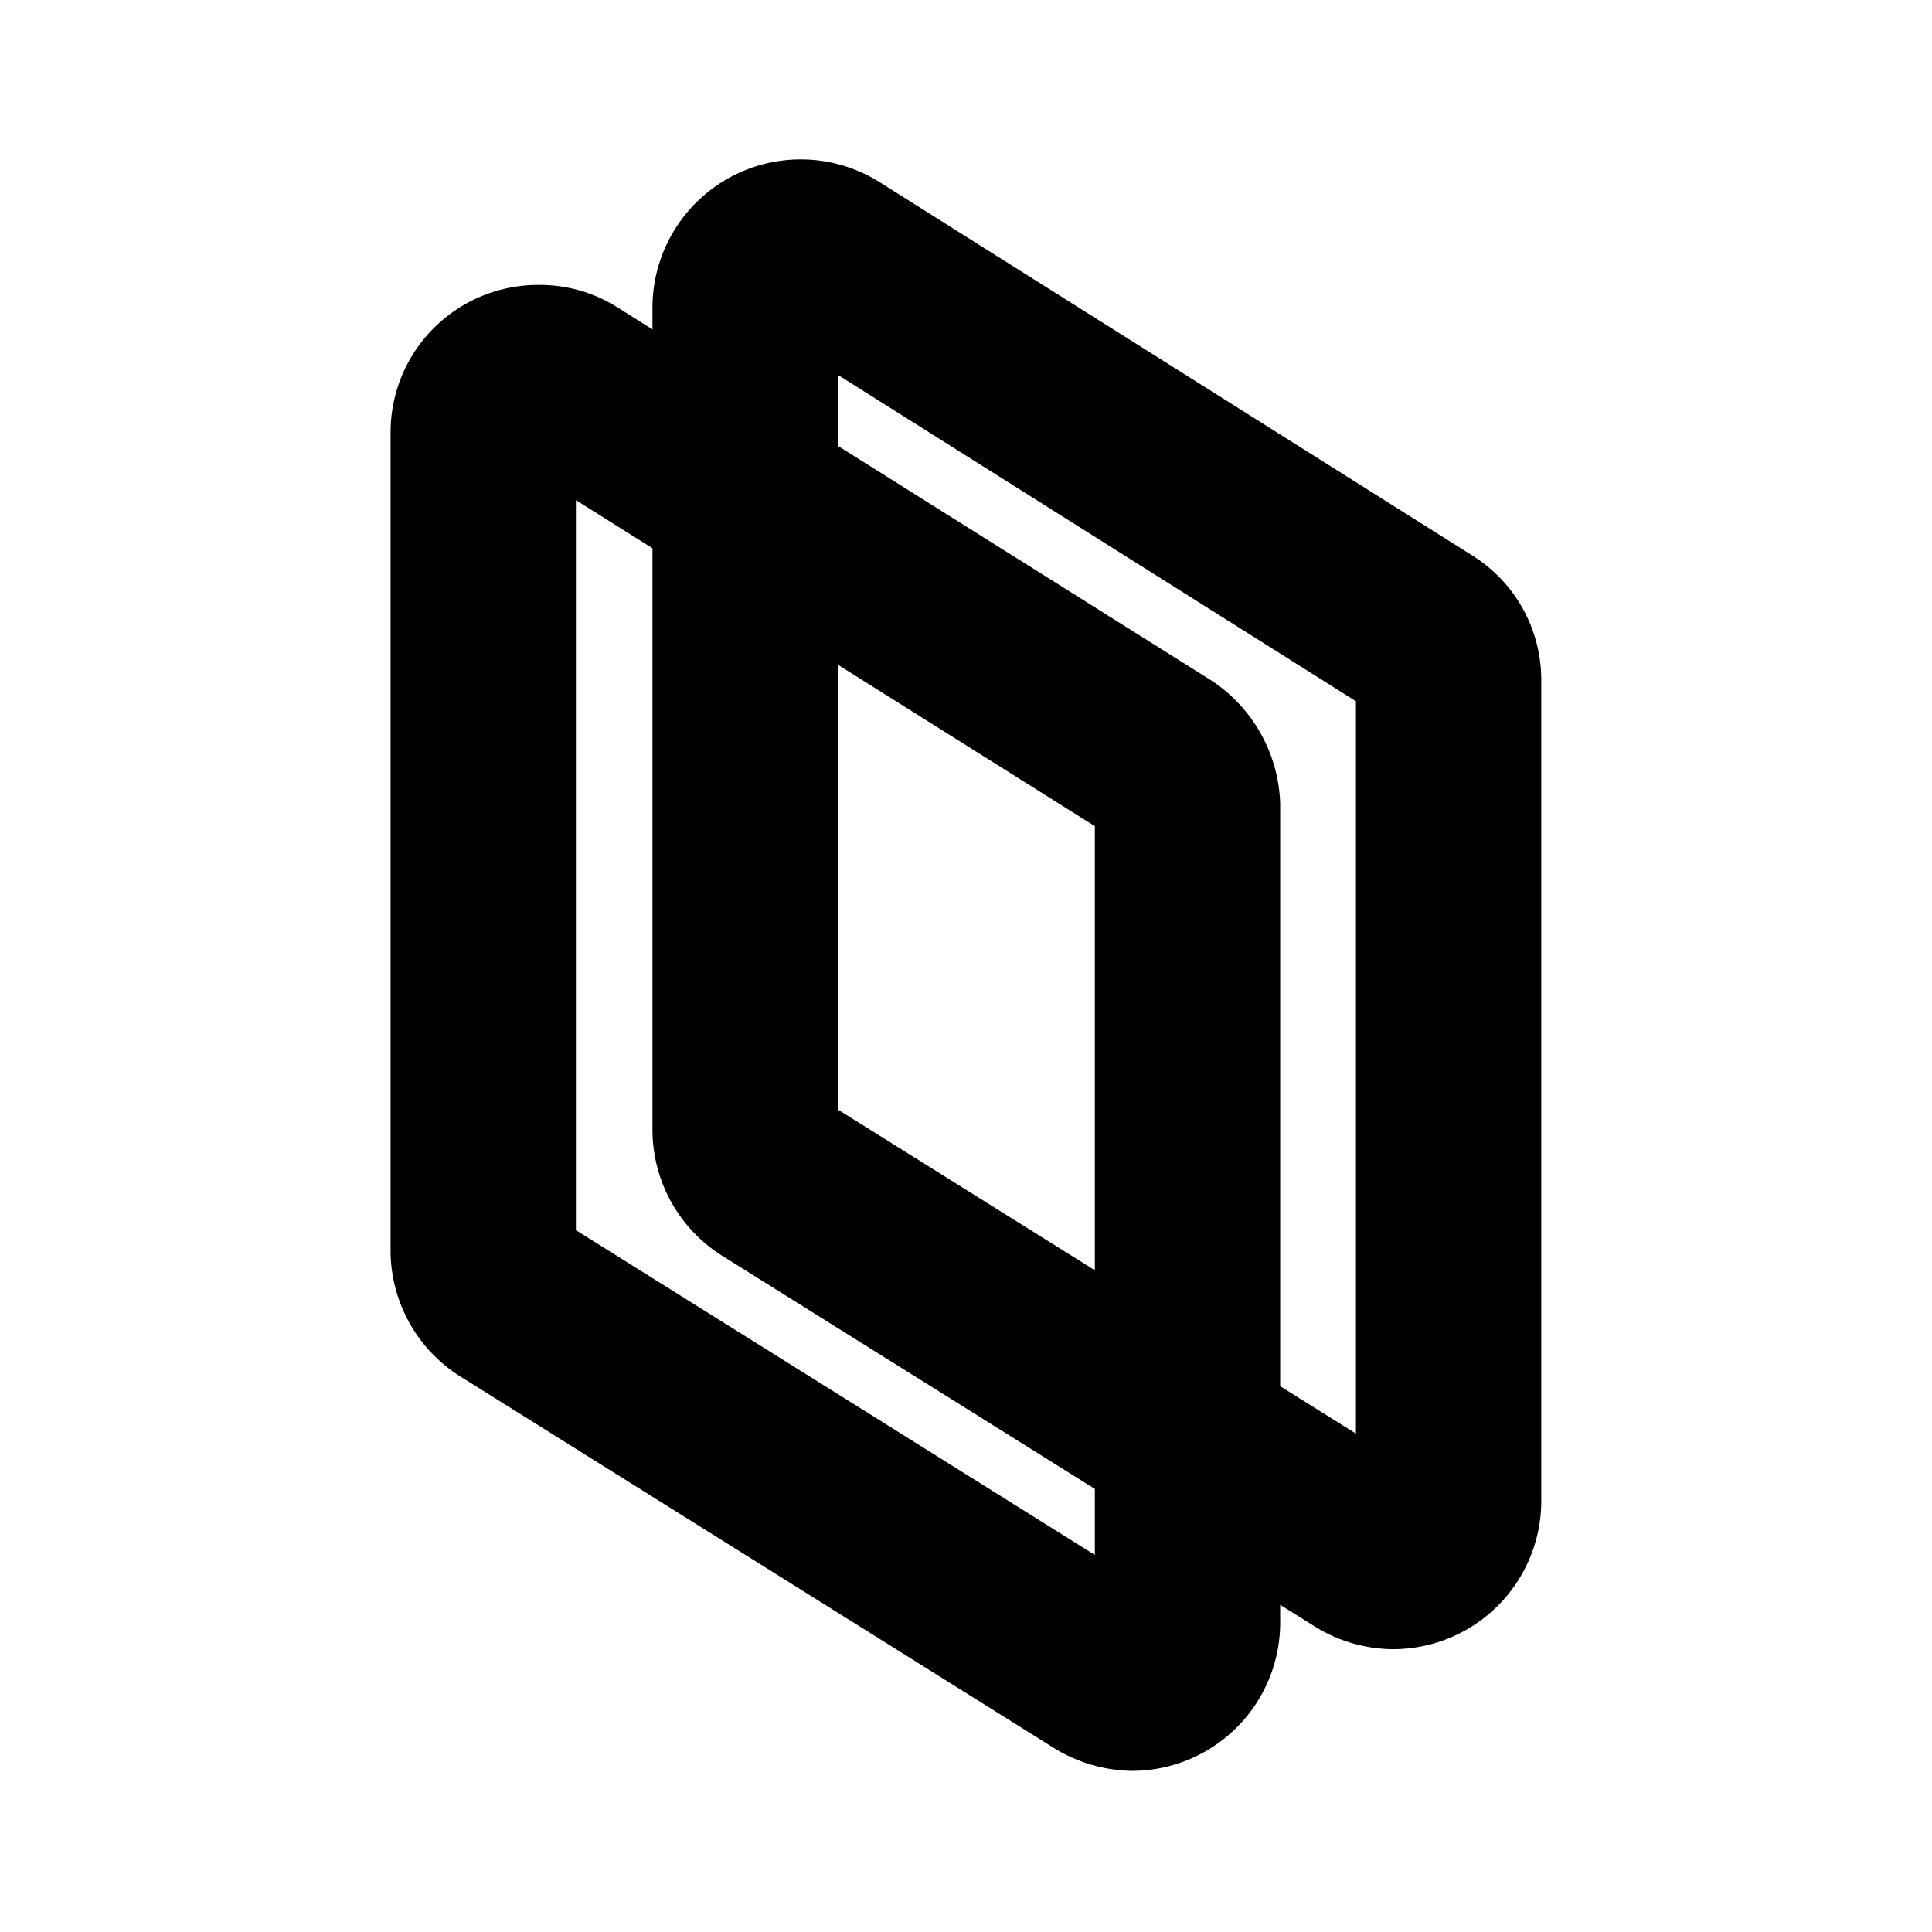 <svg xmlns="http://www.w3.org/2000/svg" id="Layer_2" data-name="Layer 2" version="1.1" viewBox="0 0 24 24"><defs id="defs4"><style id="style2">.cls-1{fill:none;stroke:#000;stroke-miterlimit:10;stroke-width:2.3px}</style></defs><g id="g15" transform="matrix(1.001,0,0,1.001,-0.003,-0.024)"><path id="path6" d="M 13.69,20.74 6.34,16.14 A 0.7,0.7 0 0 1 6,15.56 V 5.39 a 0.68,0.68 0 0 1 0.69,-0.68 0.65,0.65 0 0 1 0.36,0.1 l 7.37,4.63 a 0.75,0.75 0 0 1 0.32,0.58 v 10.13 a 0.69,0.69 0 0 1 -0.68,0.7 0.74,0.74 0 0 1 -0.37,-0.11 z" class="cls-1"/><path id="path8" d="M 16.94,19.24 9.57,14.63 A 0.7,0.7 0 0 1 9.25,14.05 V 3.84 a 0.69,0.69 0 0 1 1.06,-0.58 l 7.35,4.63 a 0.67,0.67 0 0 1 0.32,0.58 v 10.18 a 0.69,0.69 0 0 1 -0.69,0.69 0.71,0.71 0 0 1 -0.35,-0.1 z" class="cls-1"/></g></svg>